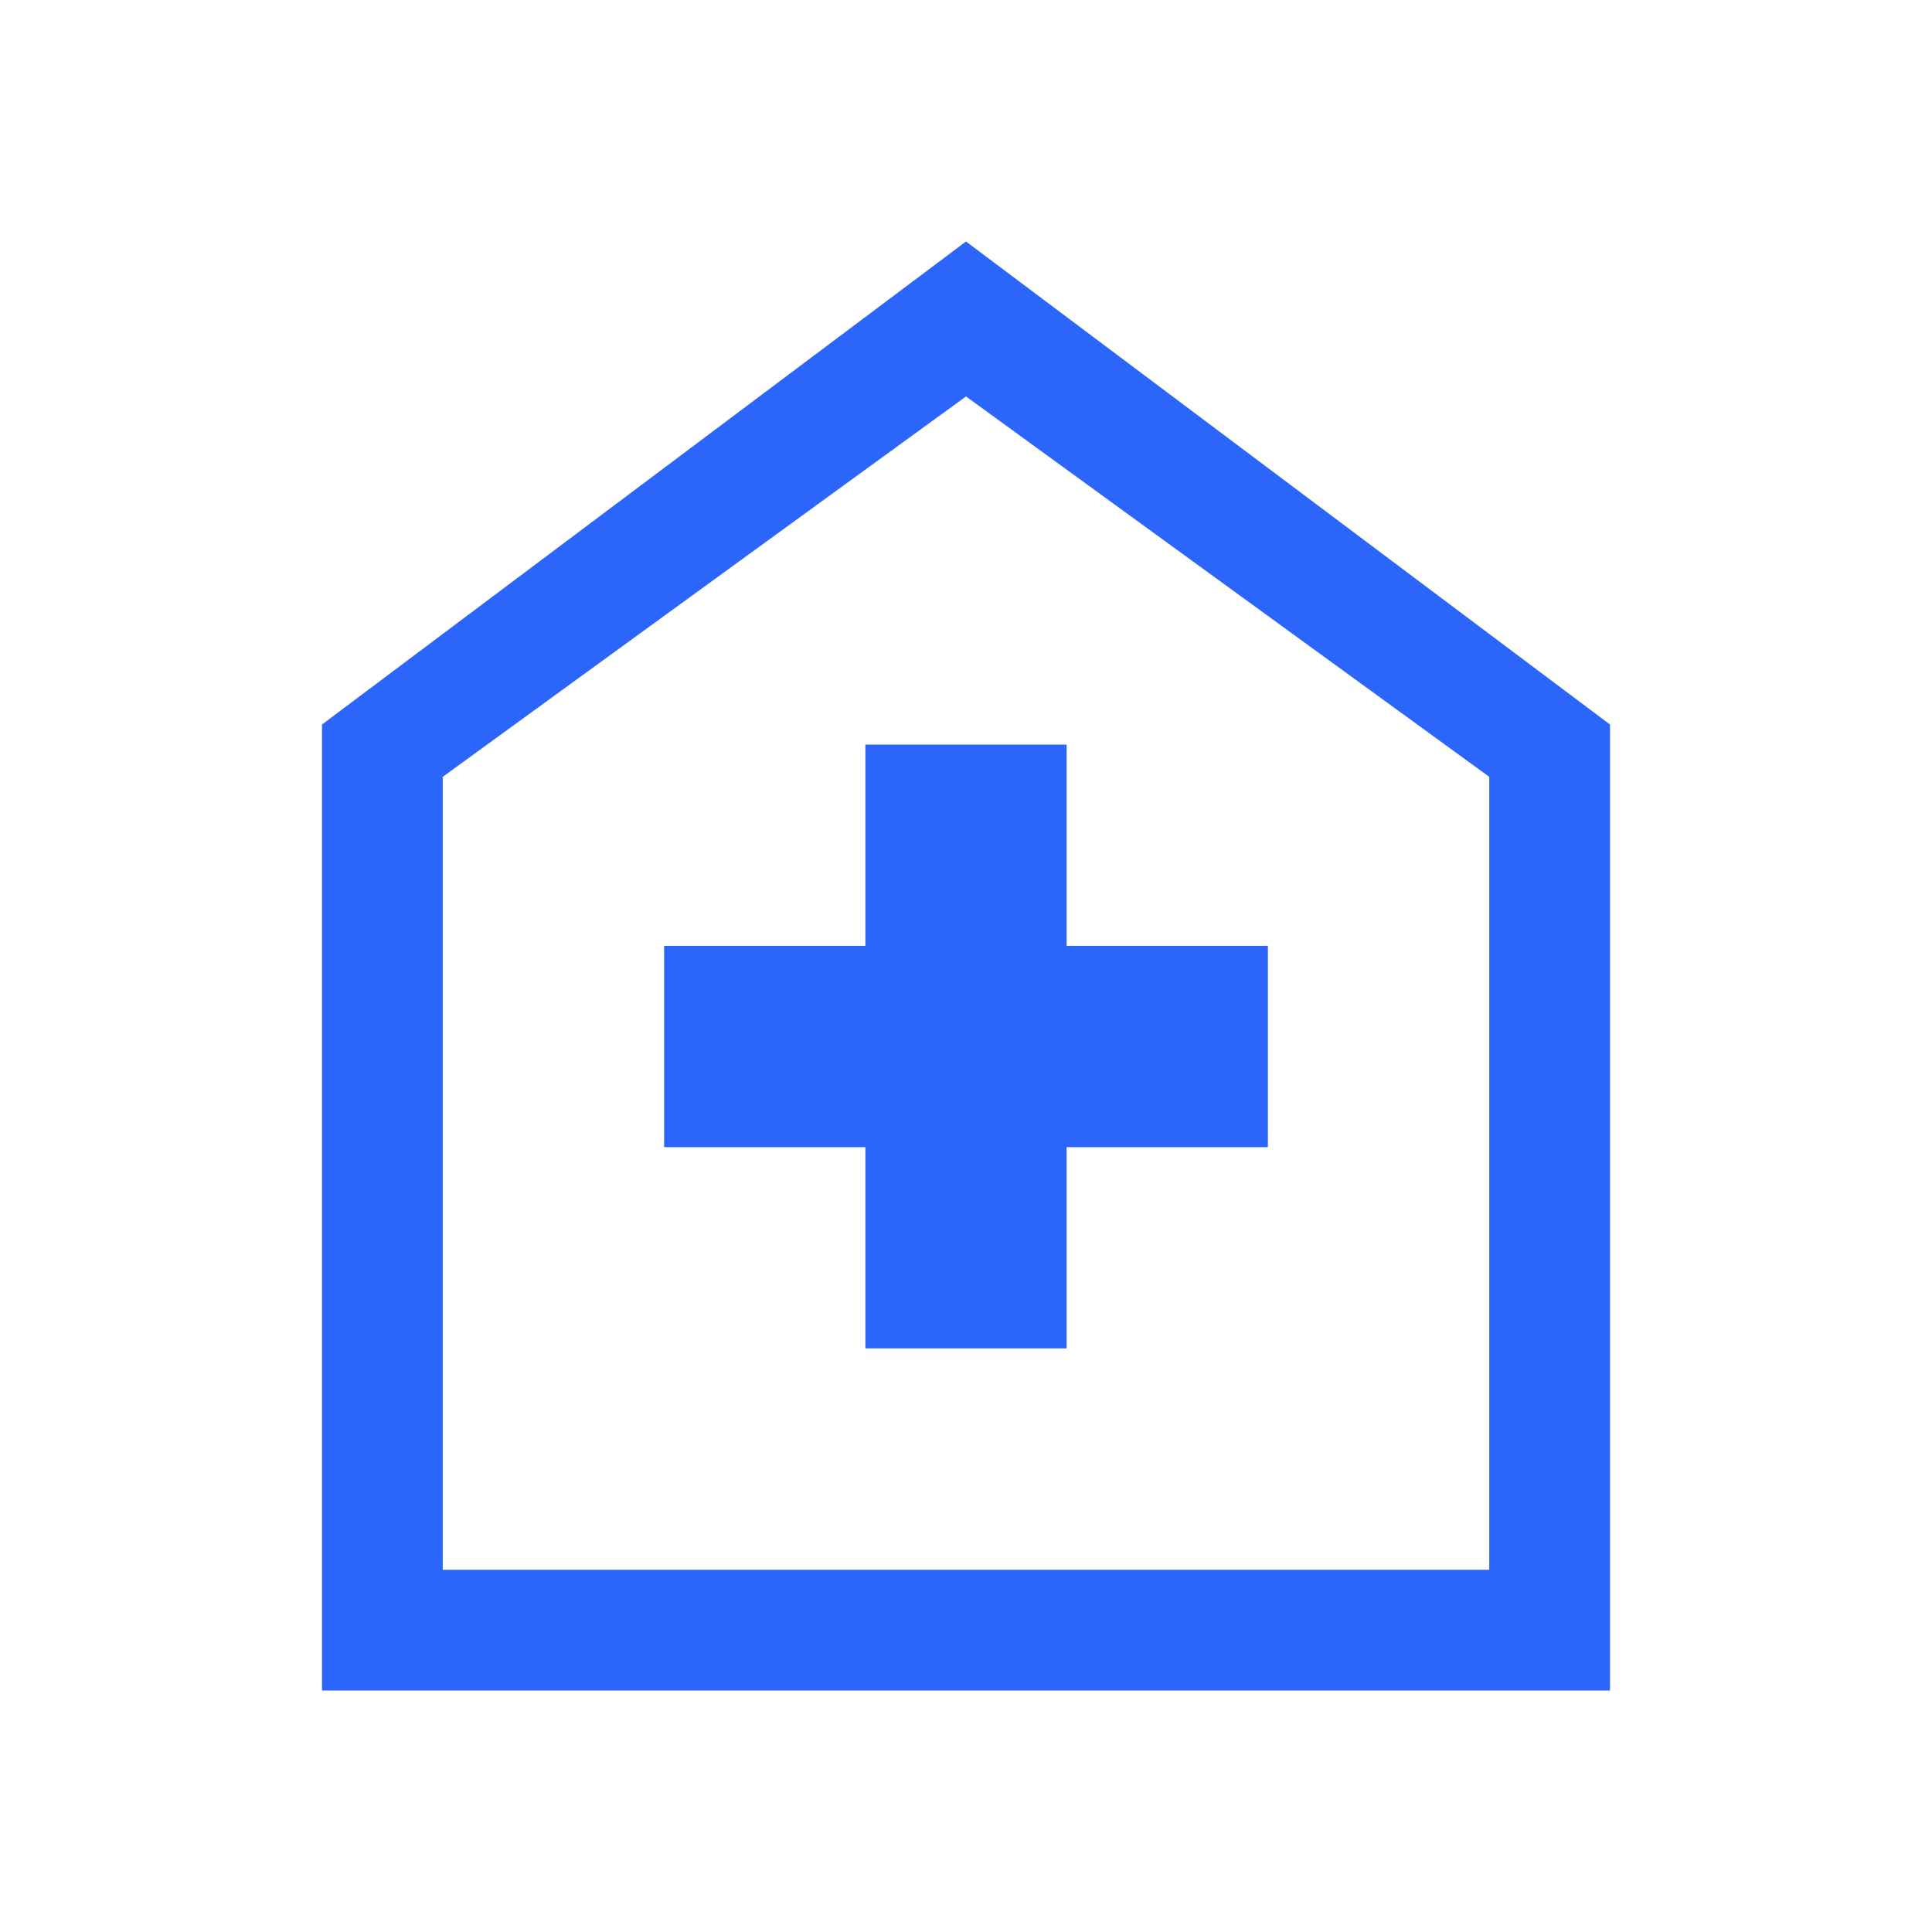 <?xml version="1.0" encoding="UTF-8"?>
<svg preserveAspectRatio="xMidYMid slice" xmlns="http://www.w3.org/2000/svg" xmlns:xlink="http://www.w3.org/1999/xlink" xmlns:svgjs="http://svgjs.com/svgjs" id="SvgjsSvg1021" width="68px" height="68px" version="1.1">
  <defs id="SvgjsDefs1022"></defs>
  <g id="SvgjsG1023">
    <svg preserveAspectRatio="xMidYMid slice" xmlns="http://www.w3.org/2000/svg" viewBox="0 0 48 48" width="68px" height="68px">
      <path d="M21.5 33.5h5v-5h5v-5h-5v-5h-5v5h-5v5h5ZM8 42V18L24 6l16 12v24Zm3-3h26V19.3L24 9.85 11 19.3Zm13-14.75Z" fill="#2b65f9" class="color000 svgShape"></path>
    </svg>
  </g>
</svg>
